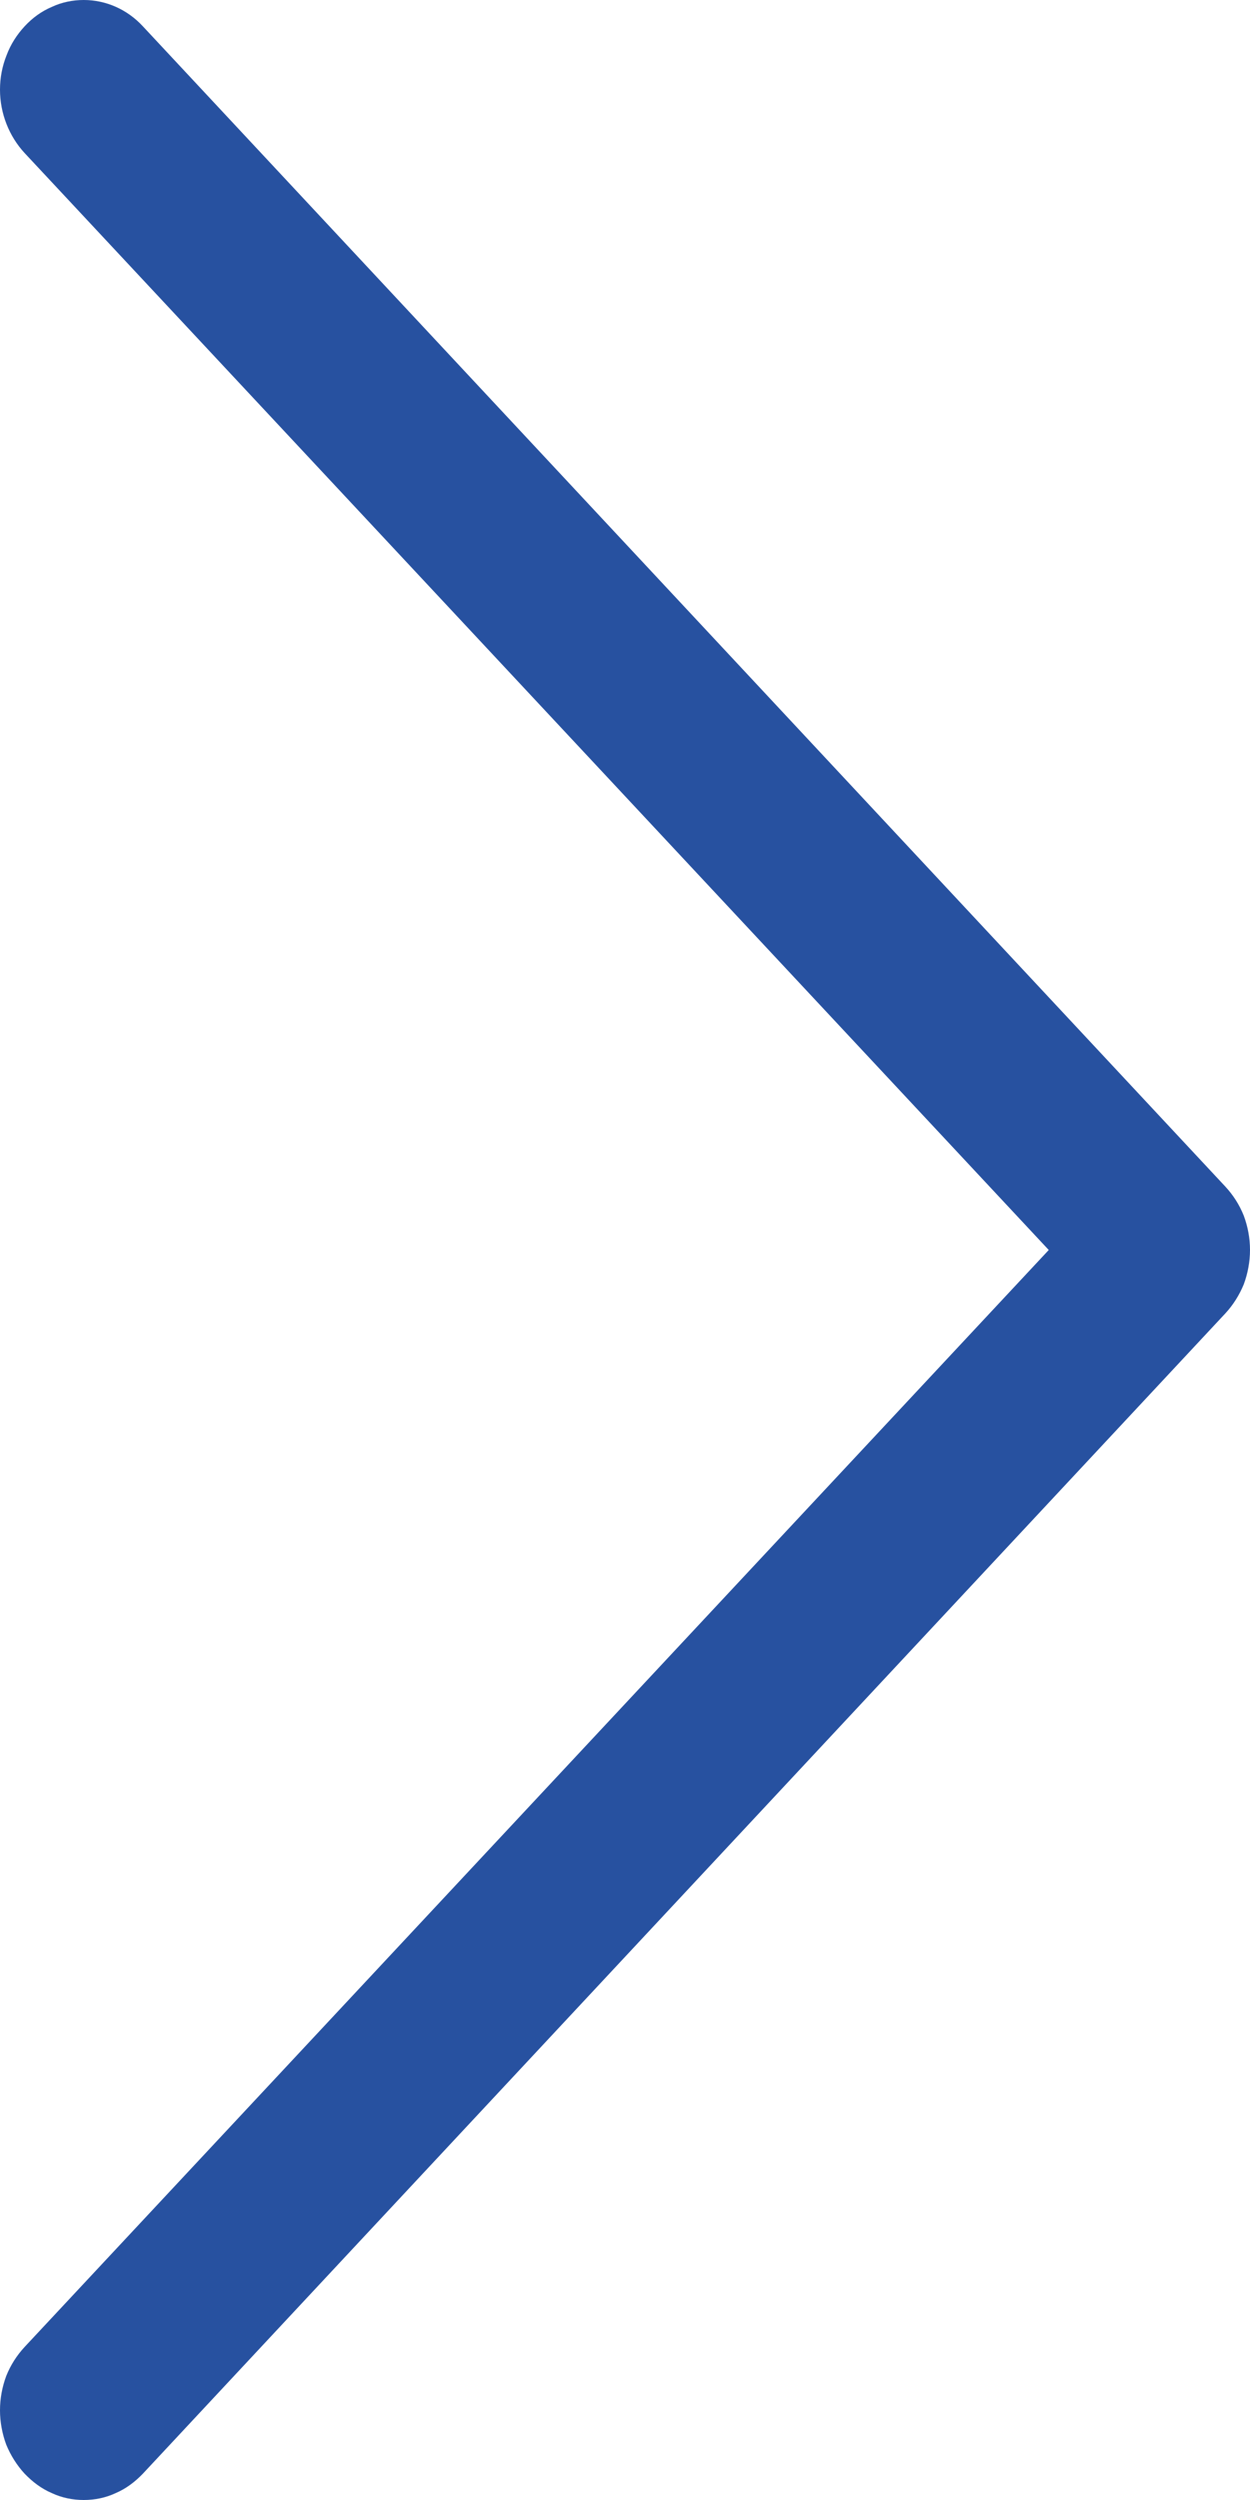 <svg width="4" height="8" viewBox="0 0 4 8" fill="none" xmlns="http://www.w3.org/2000/svg">
<path d="M3.921 4.203L0.457 7.916C0.432 7.942 0.403 7.964 0.37 7.978C0.338 7.993 0.303 8 0.268 8C0.233 8 0.198 7.993 0.166 7.978C0.133 7.964 0.104 7.942 0.079 7.916C0.054 7.889 0.034 7.857 0.02 7.823C0.007 7.788 0 7.75 0 7.713C0 7.675 0.007 7.638 0.02 7.603C0.034 7.568 0.054 7.537 0.079 7.51L3.356 4L0.079 0.49C0.029 0.436 0 0.363 0 0.287C0 0.249 0.007 0.212 0.021 0.177C0.034 0.142 0.054 0.111 0.079 0.084C0.104 0.057 0.133 0.036 0.166 0.022C0.198 0.007 0.233 0 0.268 0C0.339 0 0.407 0.03 0.457 0.084L3.921 3.797C3.946 3.824 3.966 3.855 3.98 3.89C3.993 3.925 4 3.962 4 4C4 4.037 3.993 4.075 3.98 4.11C3.966 4.144 3.946 4.176 3.921 4.203Z" fill="#2751A0"/>
</svg>
